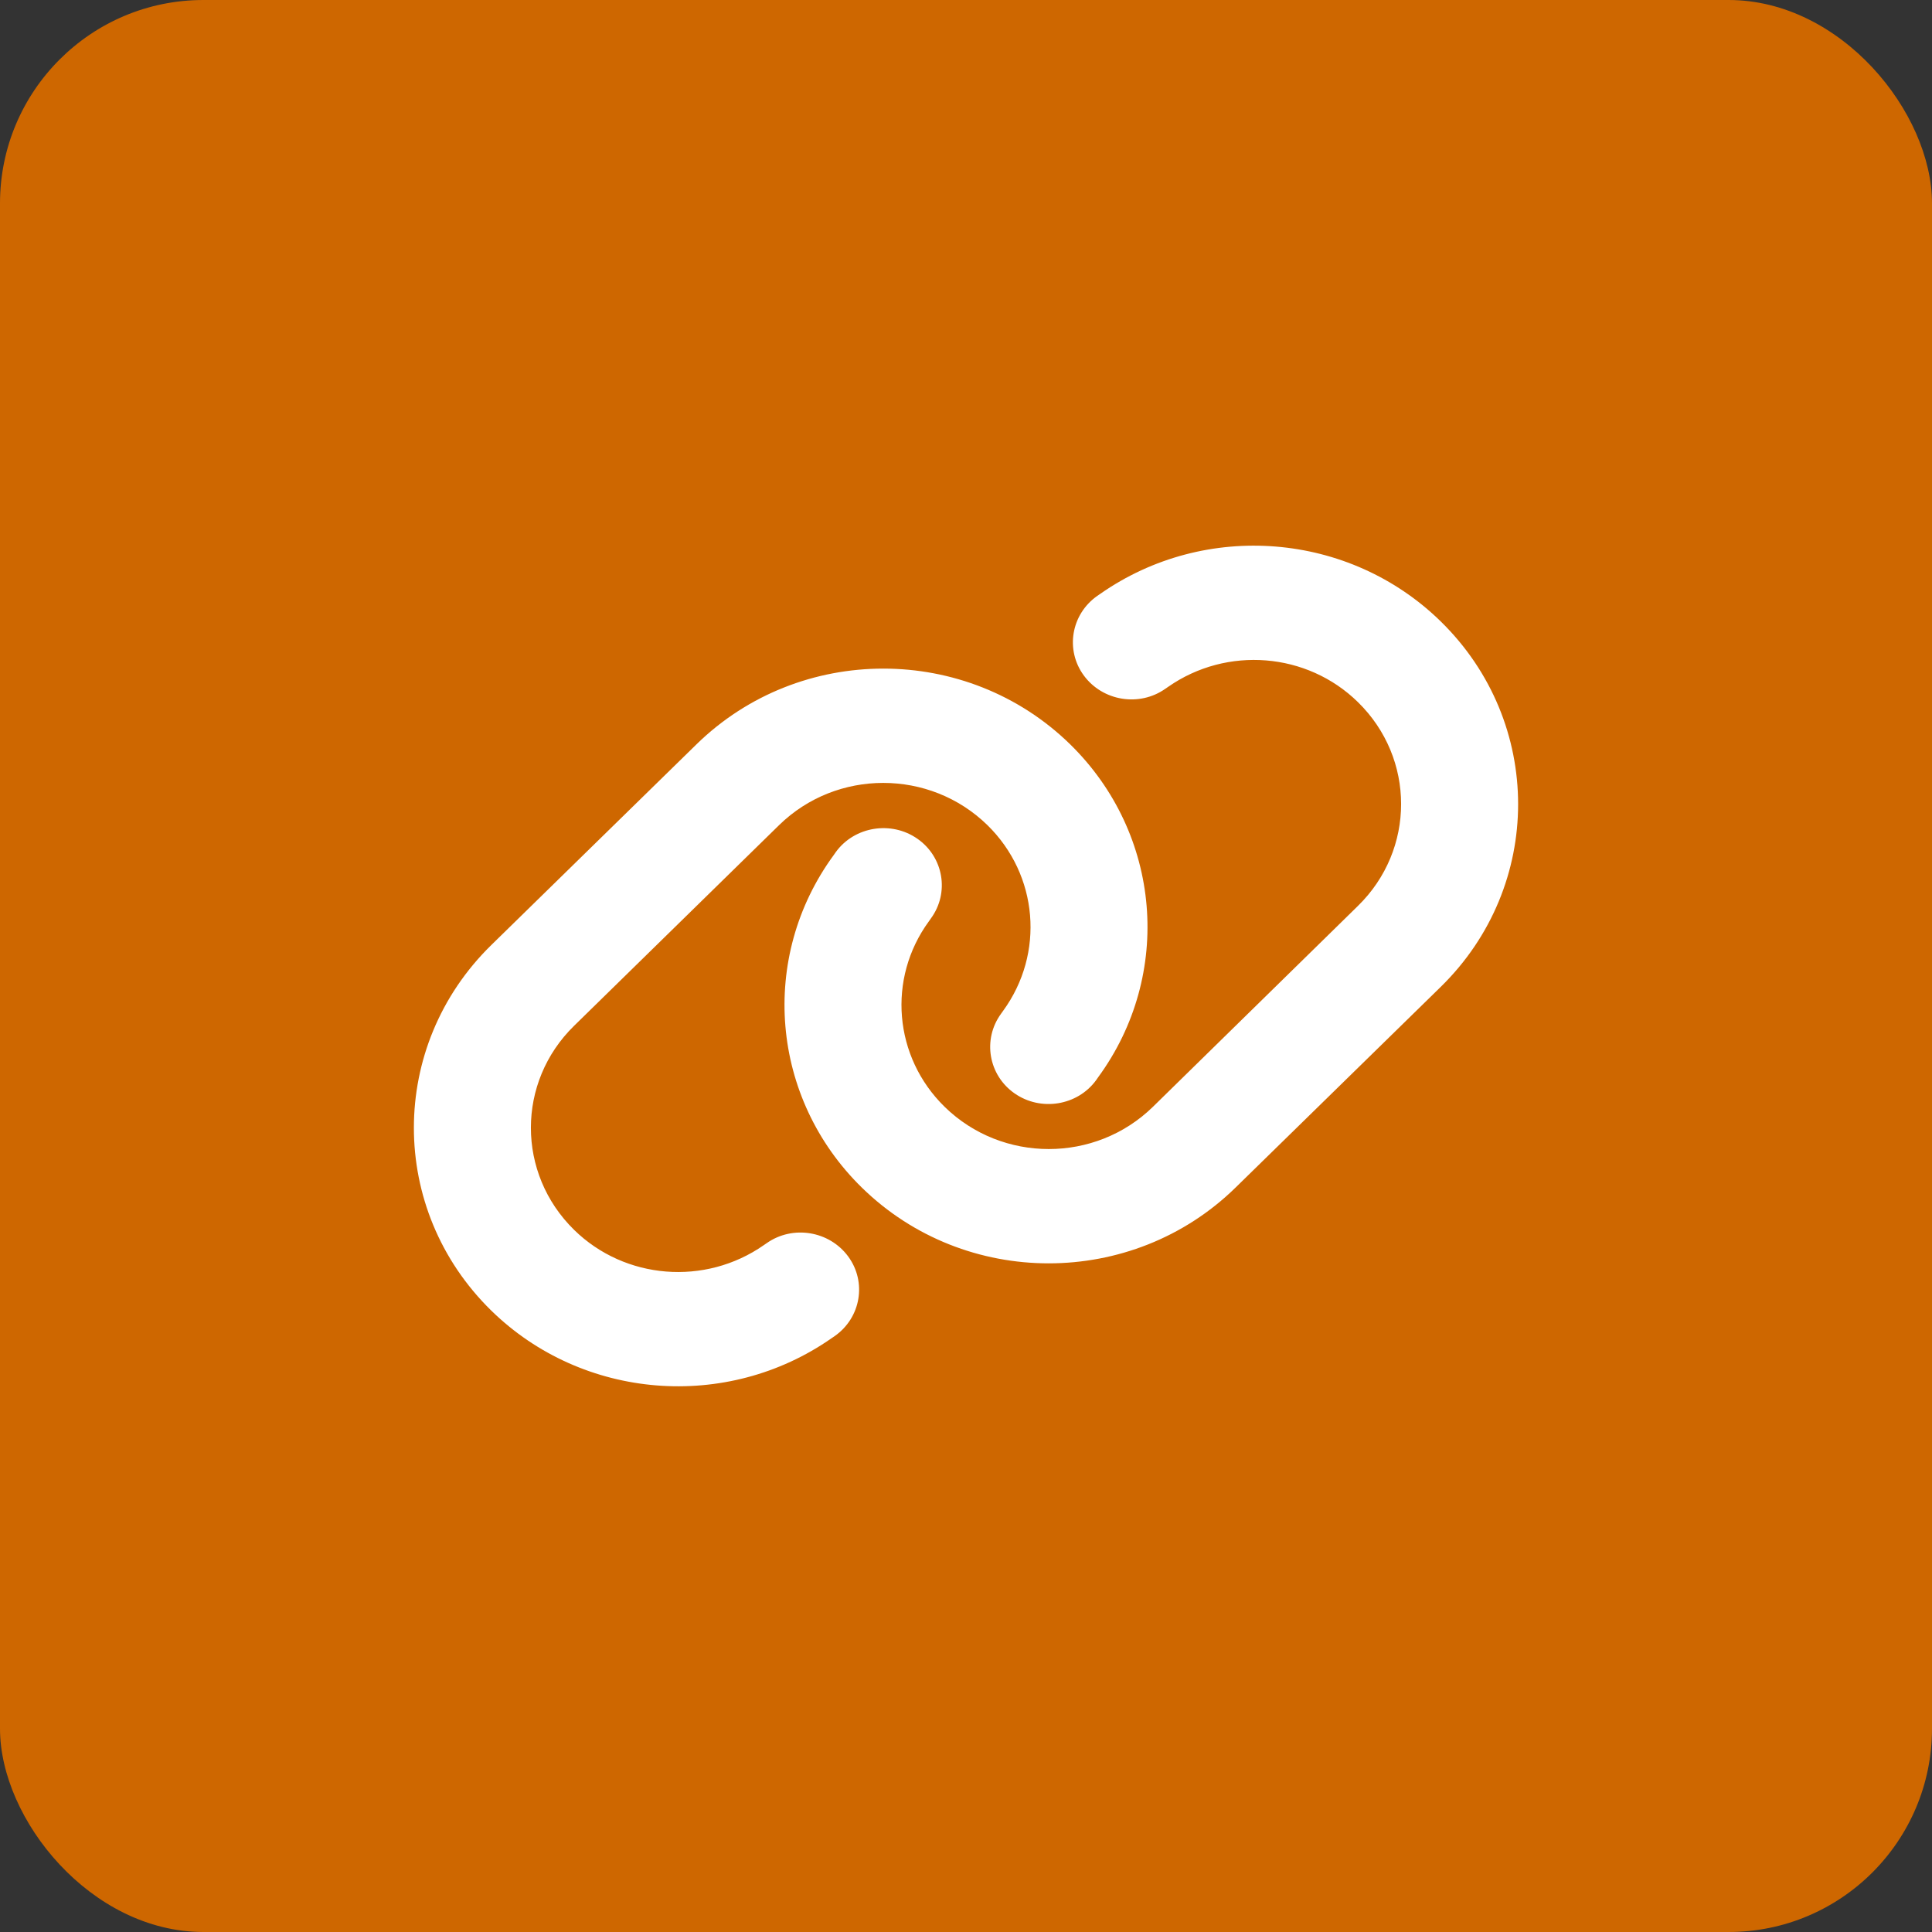 <svg width="38" height="38" viewBox="0 0 38 38" fill="none" xmlns="http://www.w3.org/2000/svg">
<rect x="0" y="0" width="38" height="38" fill="#333333" stroke="none"/>
<rect width="38" height="38" rx="4" fill="#CE6700"/>
<path d="M28.337 19.411C30.367 17.425 30.367 14.208 28.337 12.222C26.54 10.464 23.708 10.235 21.641 11.68L21.584 11.719C21.066 12.081 20.948 12.784 21.318 13.287C21.688 13.789 22.407 13.909 22.921 13.547L22.978 13.508C24.132 12.703 25.71 12.83 26.709 13.81C27.841 14.918 27.841 16.711 26.709 17.818L22.676 21.77C21.544 22.877 19.712 22.877 18.58 21.77C17.577 20.789 17.448 19.246 18.27 18.121L18.31 18.064C18.68 17.558 18.558 16.855 18.044 16.497C17.53 16.138 16.808 16.254 16.441 16.757L16.402 16.813C14.921 18.831 15.155 21.601 16.952 23.359C18.982 25.345 22.27 25.345 24.301 23.359L28.337 19.411ZM9.663 18.588C7.633 20.575 7.633 23.791 9.663 25.778C11.46 27.535 14.292 27.764 16.359 26.319L16.416 26.28C16.934 25.918 17.052 25.215 16.682 24.712C16.312 24.21 15.593 24.09 15.079 24.452L15.022 24.491C13.868 25.296 12.29 25.169 11.291 24.189C10.159 23.078 10.159 21.285 11.291 20.177L15.324 16.229C16.456 15.122 18.288 15.122 19.421 16.229C20.423 17.21 20.552 18.753 19.73 19.882L19.69 19.938C19.32 20.445 19.442 21.148 19.956 21.506C20.47 21.865 21.192 21.749 21.559 21.246L21.598 21.19C23.079 19.168 22.845 16.398 21.049 14.64C19.018 12.654 15.73 12.654 13.699 14.64L9.663 18.588Z" fill="white"/>
</svg>
